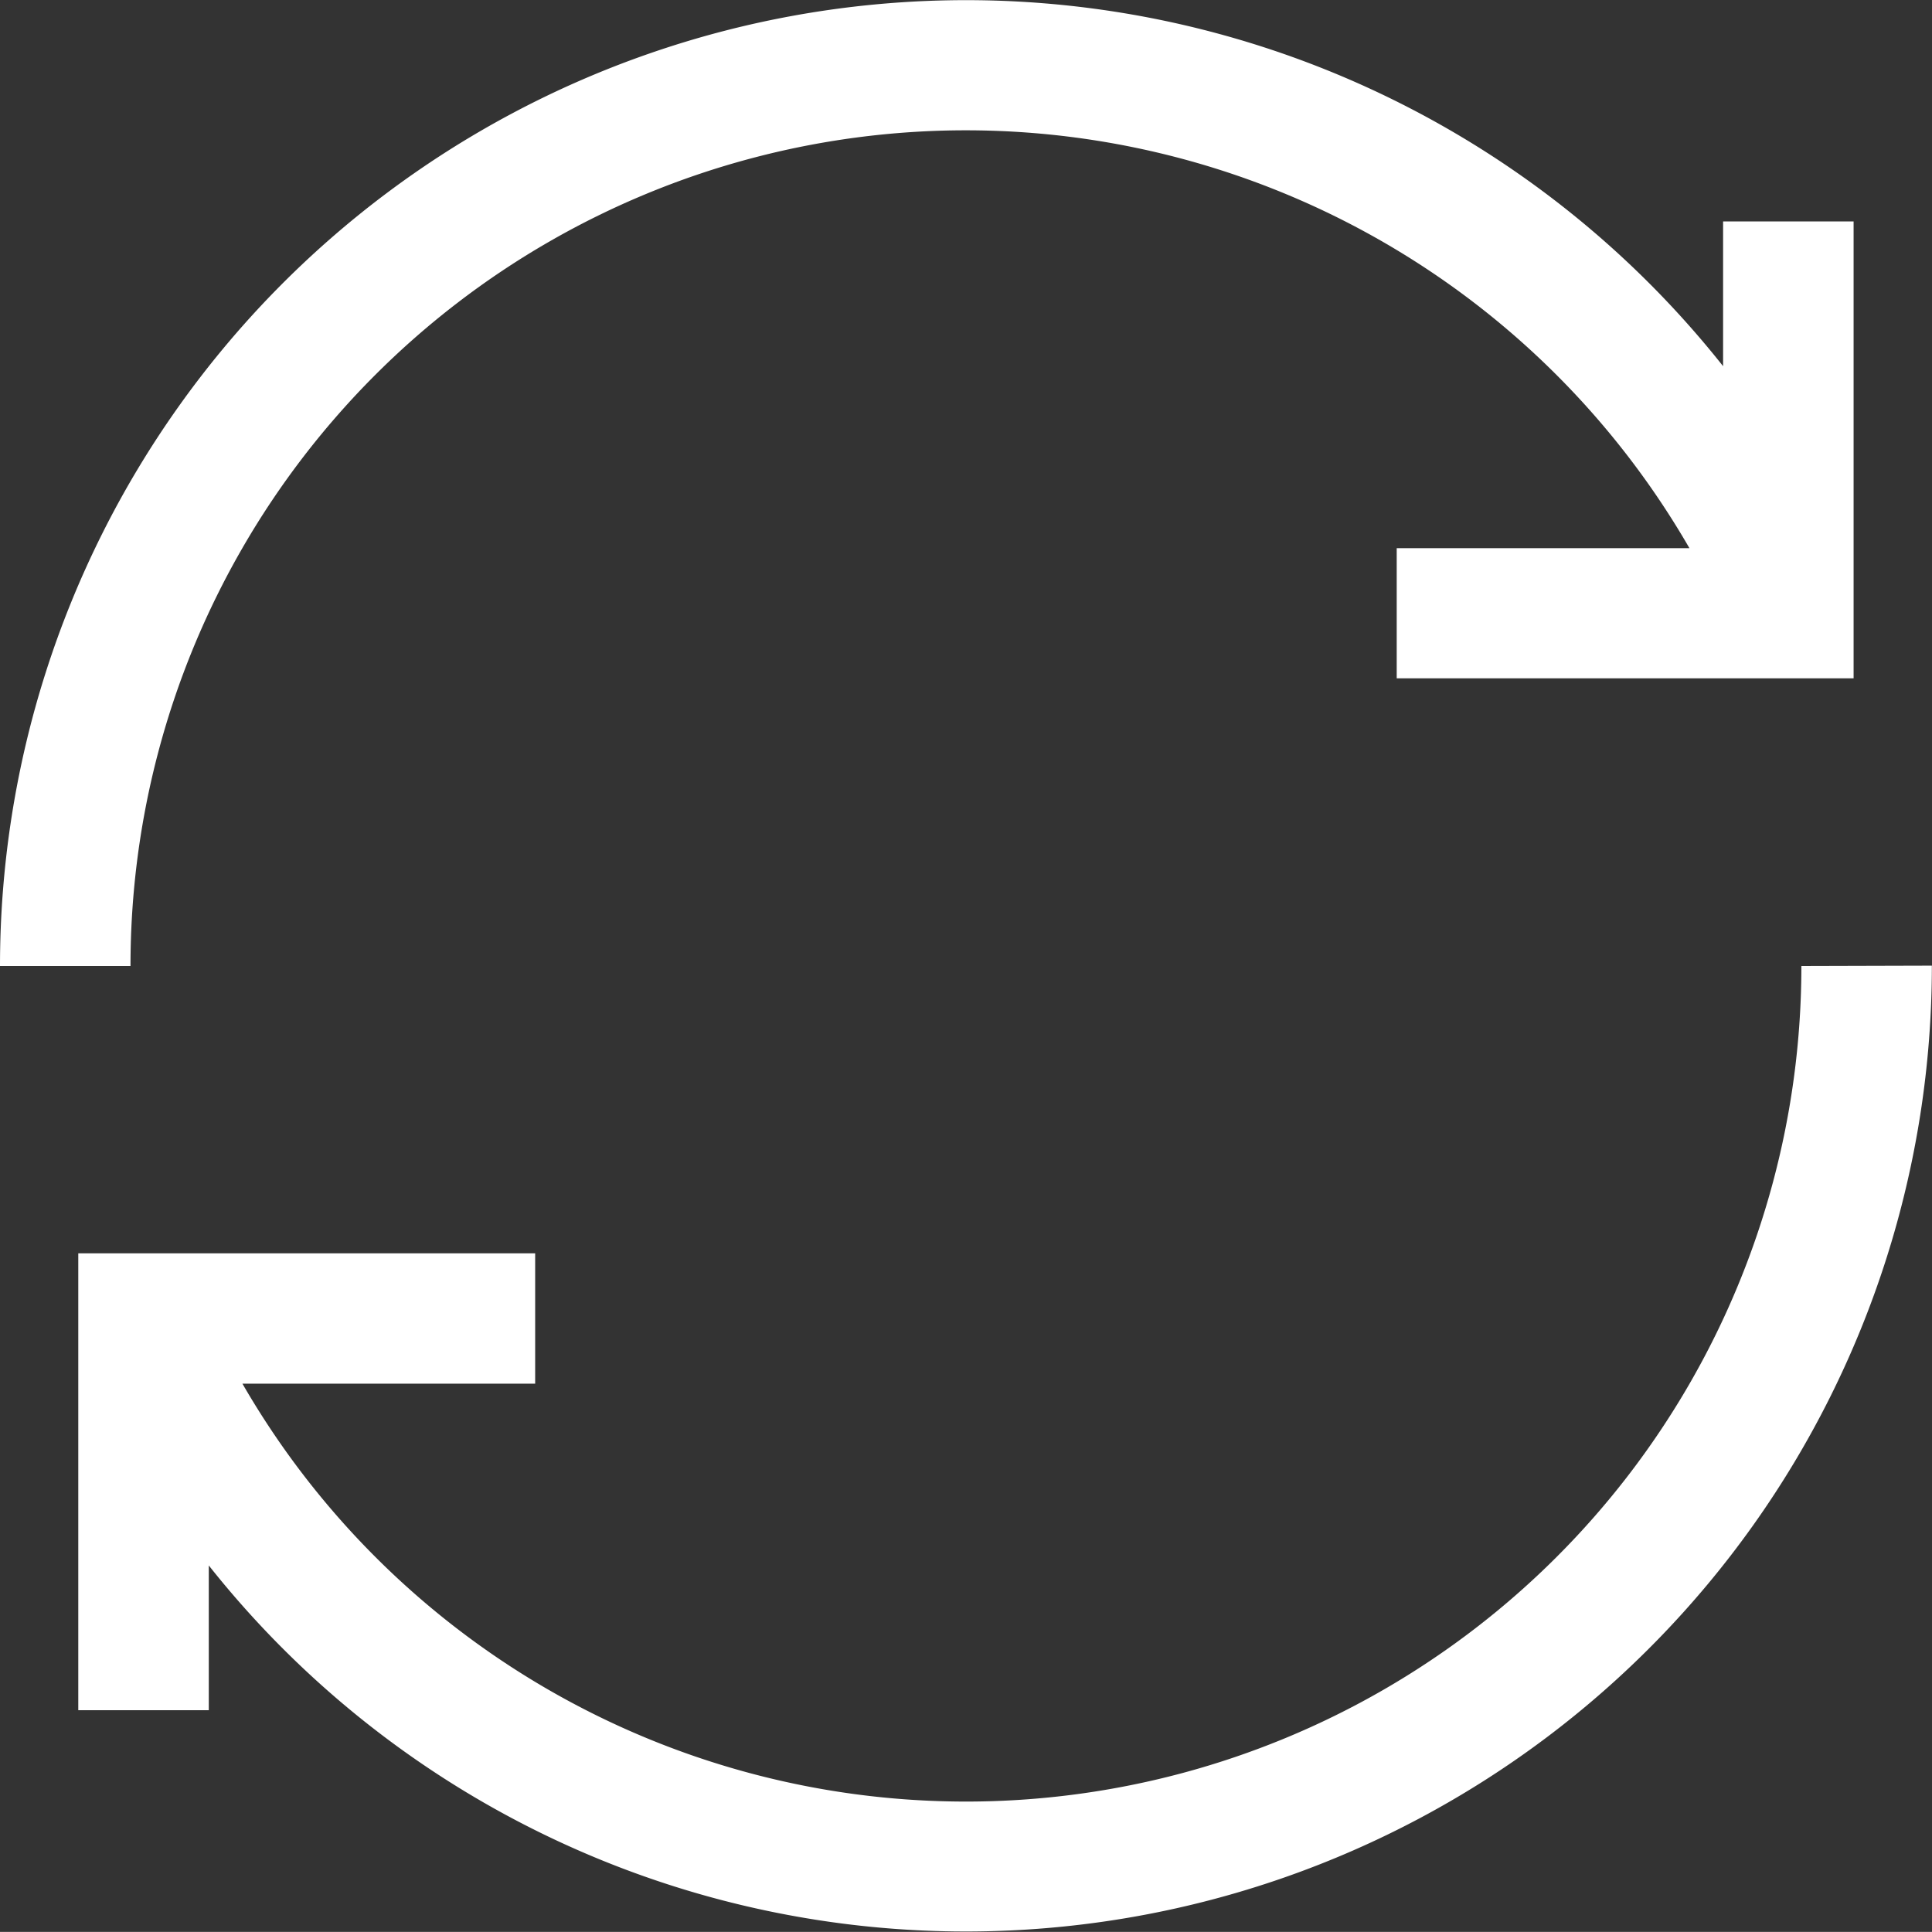 <svg xmlns="http://www.w3.org/2000/svg" width="16.018" height="16.017" viewBox="0 0 16.018 16.017">
  <rect x="0" y="0" width="16.018" height="16.017" fill="#333333" stroke="none"/>
  <path id="Refresh" d="M35.082,42.018H34a8.009,8.009,0,0,1,14.286-4.973v-1.2h1.082v3.788H45.58V38.554h2.427a6.926,6.926,0,0,0-12.925,3.463Zm13.853,0a6.926,6.926,0,0,1-12.925,3.463h2.427V44.4H34.649v3.788h1.082v-1.2a8.009,8.009,0,0,0,14.286-4.973Z" transform="translate(-34 -34.009)" fill="#fff"/>
</svg>
